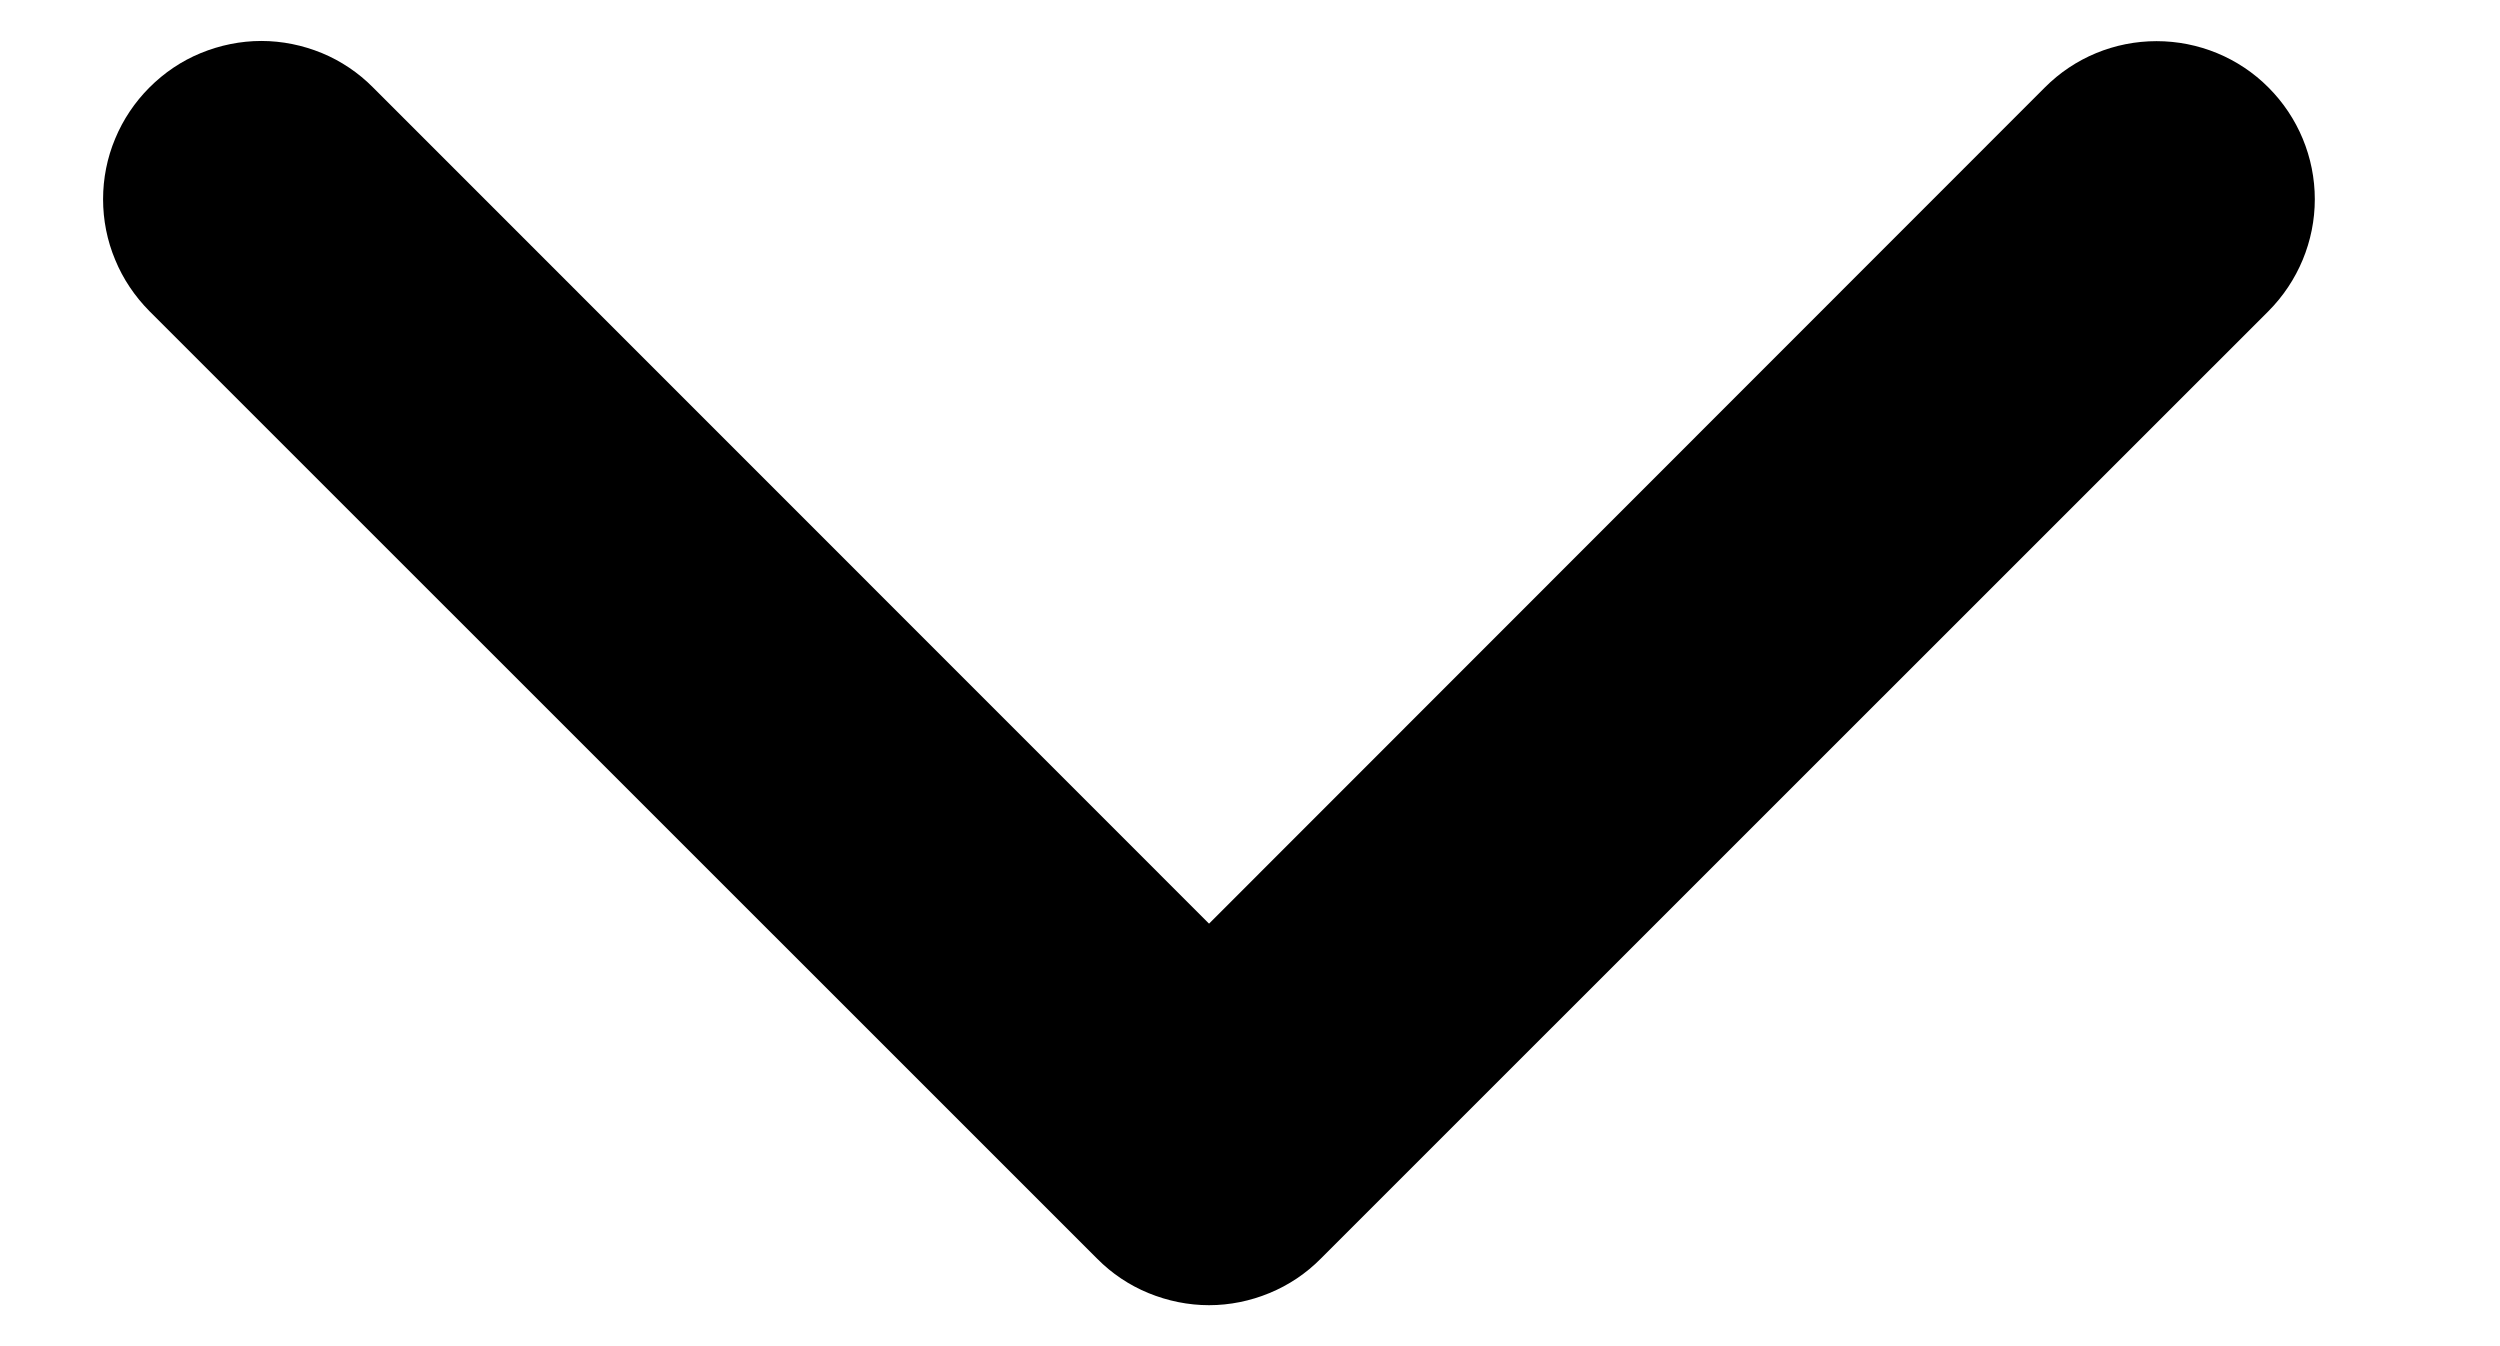 <svg width="13" height="7" viewBox="0 0 13 7" xmlns="http://www.w3.org/2000/svg">
<path fill-rule="evenodd" clip-rule="evenodd" d="M0.777 0.455C0.854 0.378 0.944 0.317 1.044 0.276C1.144 0.235 1.251 0.213 1.359 0.213C1.467 0.213 1.574 0.235 1.674 0.276C1.773 0.317 1.864 0.378 1.94 0.455L6.287 4.803L10.633 0.455C10.787 0.3 10.996 0.214 11.214 0.214C11.432 0.214 11.642 0.3 11.796 0.455C11.95 0.609 12.037 0.818 12.037 1.036C12.037 1.254 11.95 1.463 11.796 1.618L6.868 6.545C6.792 6.622 6.701 6.683 6.601 6.724C6.502 6.765 6.395 6.787 6.287 6.787C6.179 6.787 6.072 6.765 5.972 6.724C5.872 6.683 5.781 6.622 5.705 6.545L0.777 1.618C0.701 1.541 0.64 1.451 0.599 1.351C0.557 1.251 0.536 1.144 0.536 1.036C0.536 0.928 0.557 0.821 0.599 0.721C0.64 0.622 0.701 0.531 0.777 0.455Z" />
</svg>
